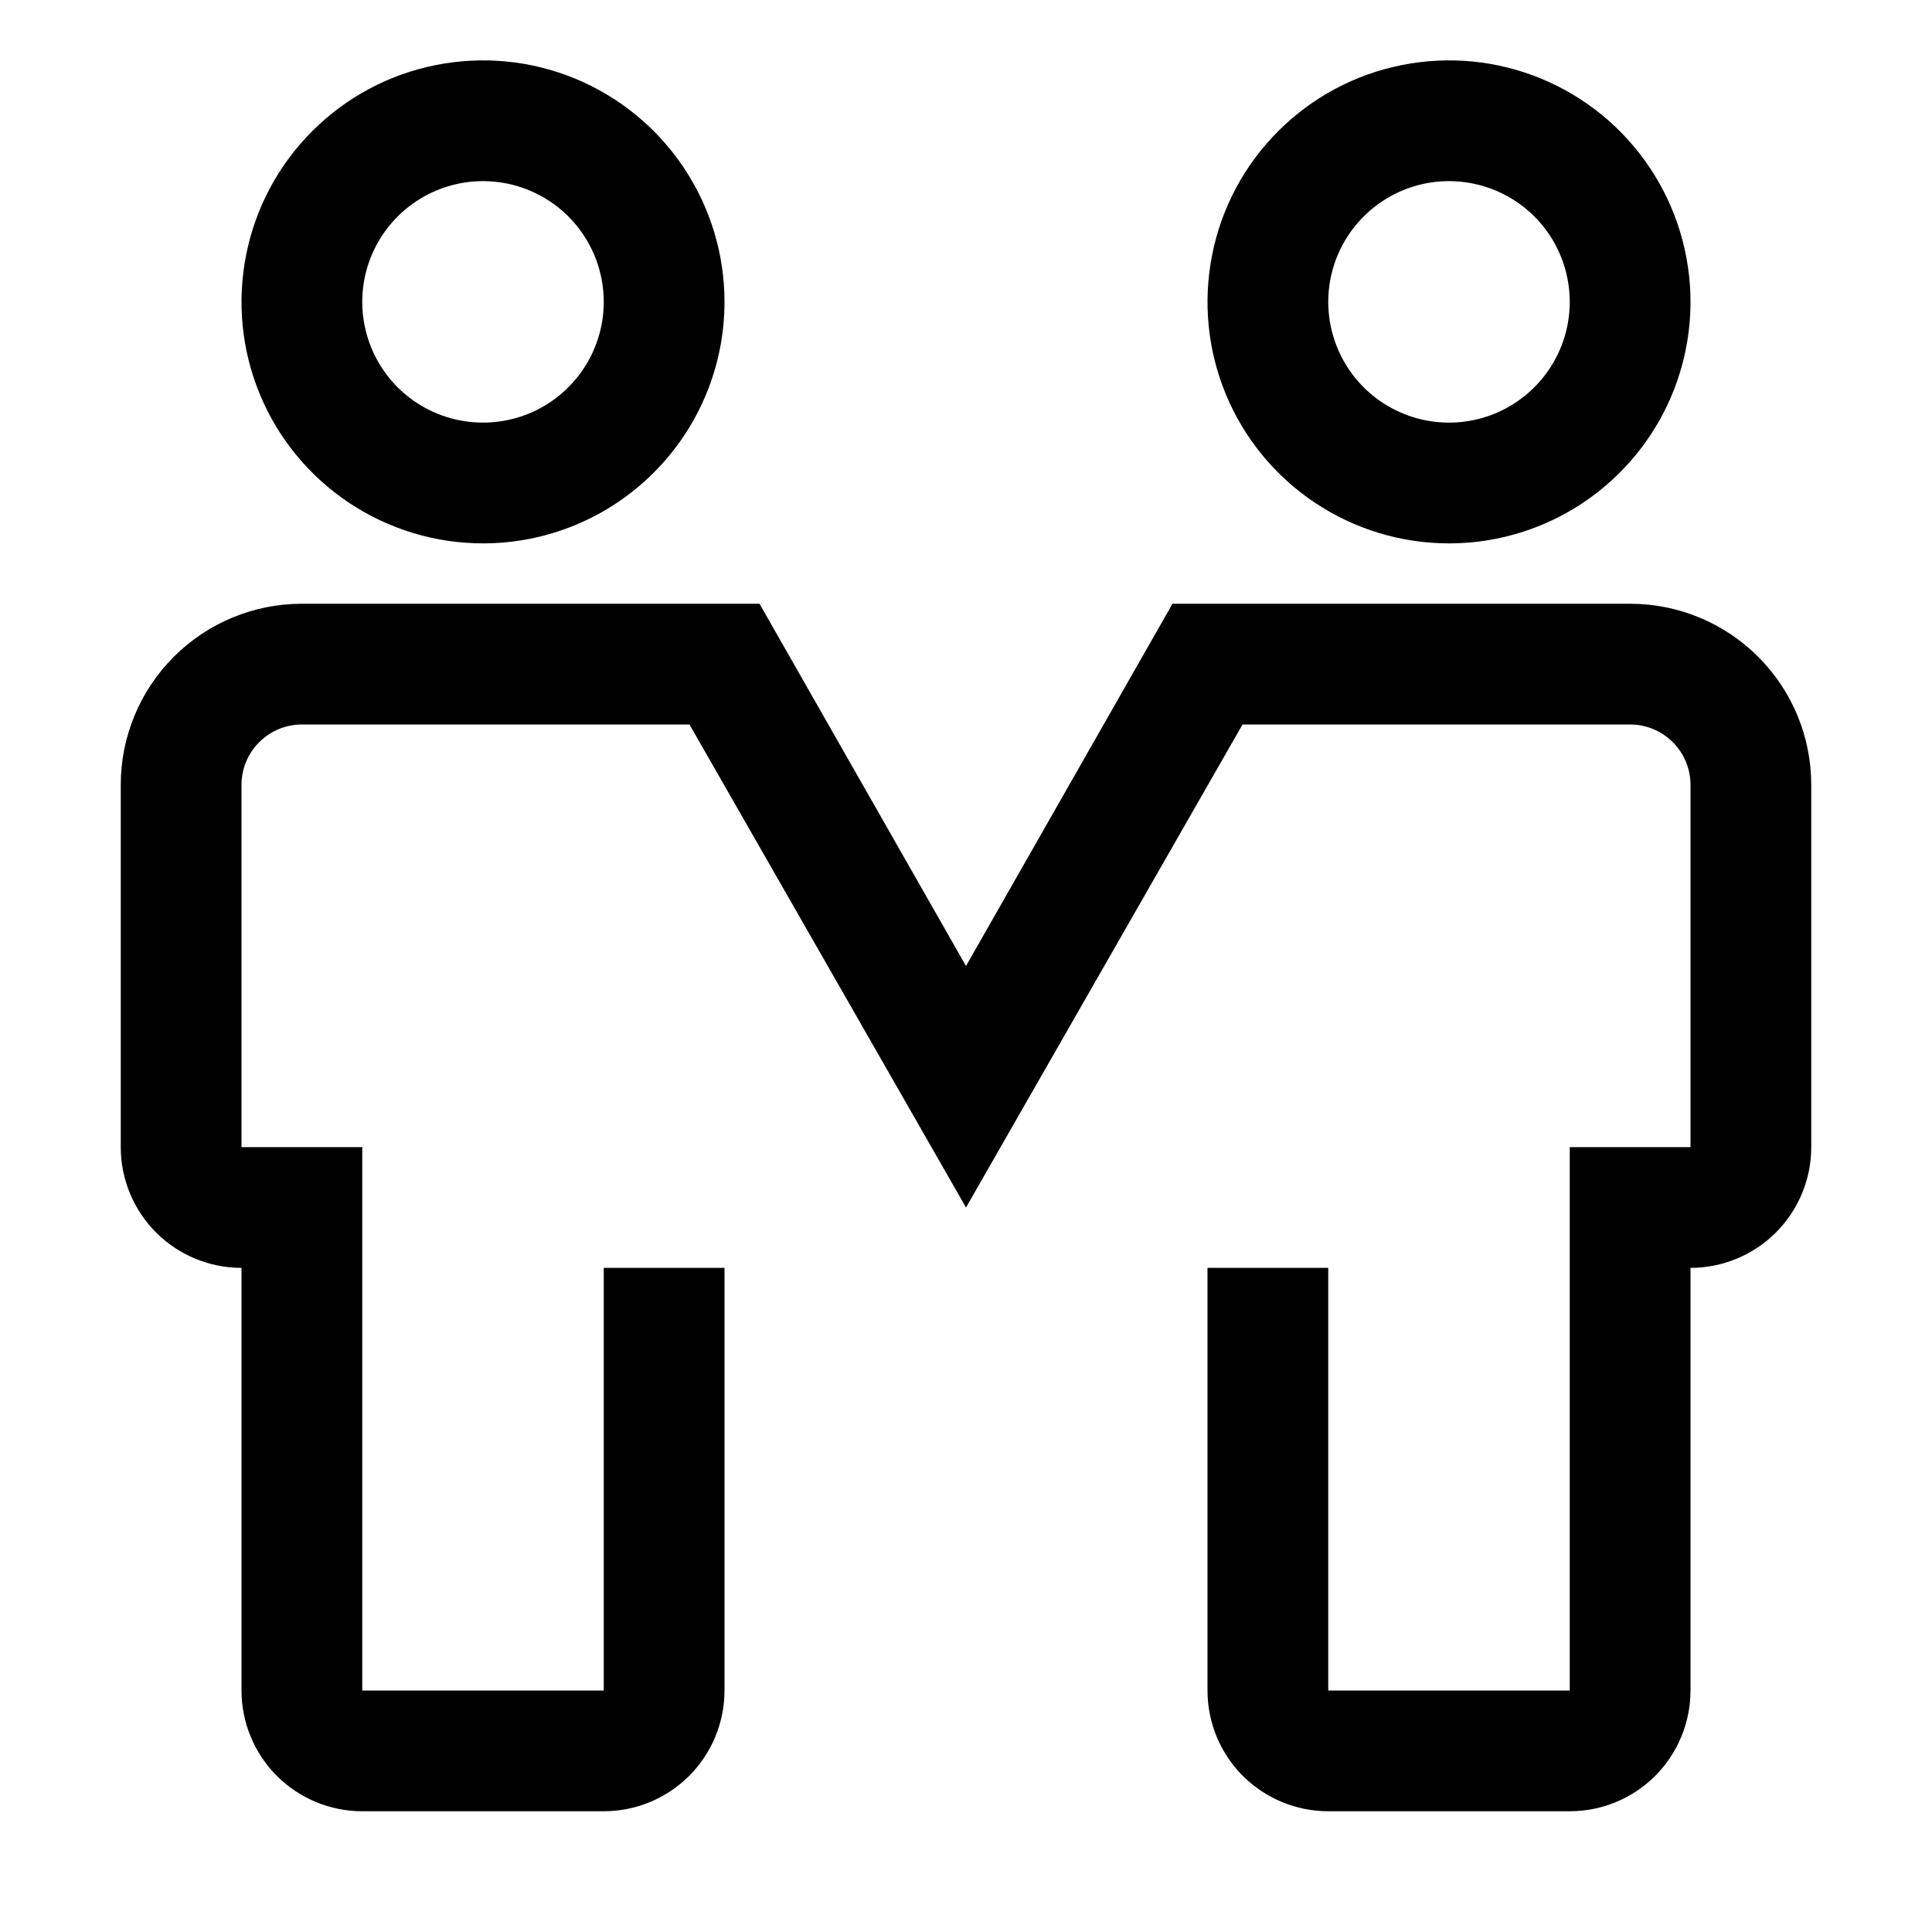 <svg width="24" height="24" viewBox="0 0 24 24" fill="none" xmlns="http://www.w3.org/2000/svg">
<path d="M6 6.75C5.407 6.75 4.827 6.574 4.333 6.244C3.84 5.915 3.455 5.446 3.228 4.898C3.001 4.35 2.942 3.747 3.058 3.165C3.173 2.583 3.459 2.048 3.879 1.629C4.298 1.209 4.833 0.923 5.415 0.808C5.997 0.692 6.6 0.751 7.148 0.978C7.696 1.205 8.165 1.59 8.494 2.083C8.824 2.577 9 3.157 9 3.75C9 4.546 8.684 5.309 8.121 5.871C7.559 6.434 6.796 6.75 6 6.75ZM6 2.25C5.703 2.25 5.413 2.338 5.167 2.503C4.92 2.668 4.728 2.902 4.614 3.176C4.501 3.45 4.471 3.752 4.529 4.043C4.587 4.334 4.73 4.601 4.939 4.811C5.149 5.02 5.416 5.163 5.707 5.221C5.998 5.279 6.3 5.249 6.574 5.136C6.848 5.022 7.082 4.83 7.247 4.583C7.412 4.337 7.5 4.047 7.5 3.75C7.5 3.352 7.342 2.971 7.061 2.689C6.779 2.408 6.398 2.25 6 2.25ZM18 6.75C17.407 6.75 16.827 6.574 16.333 6.244C15.84 5.915 15.455 5.446 15.228 4.898C15.001 4.35 14.942 3.747 15.058 3.165C15.173 2.583 15.459 2.048 15.879 1.629C16.298 1.209 16.833 0.923 17.415 0.808C17.997 0.692 18.6 0.751 19.148 0.978C19.696 1.205 20.165 1.59 20.494 2.083C20.824 2.577 21 3.157 21 3.75C21 4.546 20.684 5.309 20.121 5.871C19.559 6.434 18.796 6.75 18 6.75ZM18 2.25C17.703 2.25 17.413 2.338 17.167 2.503C16.92 2.668 16.728 2.902 16.614 3.176C16.501 3.45 16.471 3.752 16.529 4.043C16.587 4.334 16.73 4.601 16.939 4.811C17.149 5.02 17.416 5.163 17.707 5.221C17.998 5.279 18.3 5.249 18.574 5.136C18.848 5.022 19.082 4.83 19.247 4.583C19.412 4.337 19.5 4.047 19.5 3.75C19.5 3.352 19.342 2.971 19.061 2.689C18.779 2.408 18.398 2.25 18 2.25ZM19.5 22.5H16.5C16.102 22.5 15.721 22.342 15.439 22.061C15.158 21.779 15 21.398 15 21V15.75H16.5V21H19.5V14.25H21V9.75C21 9.551 20.921 9.36 20.78 9.22C20.64 9.079 20.449 9 20.25 9H15.435L12 15L8.565 9H3.75C3.551 9 3.36 9.079 3.22 9.22C3.079 9.36 3 9.551 3 9.75V14.25H4.5V21H7.5V15.75H9V21C9 21.398 8.842 21.779 8.561 22.061C8.279 22.342 7.898 22.5 7.5 22.5H4.5C4.102 22.5 3.721 22.342 3.439 22.061C3.158 21.779 3 21.398 3 21V15.75C2.602 15.75 2.221 15.592 1.939 15.311C1.658 15.029 1.5 14.648 1.5 14.25V9.75C1.5 9.153 1.737 8.581 2.159 8.159C2.581 7.737 3.153 7.5 3.75 7.5H9.435L12 12L14.565 7.5H20.25C20.847 7.5 21.419 7.737 21.841 8.159C22.263 8.581 22.5 9.153 22.5 9.75V14.25C22.5 14.648 22.342 15.029 22.061 15.311C21.779 15.592 21.398 15.75 21 15.75V21C21 21.398 20.842 21.779 20.561 22.061C20.279 22.342 19.898 22.5 19.5 22.5Z" fill="black"/>
</svg>
